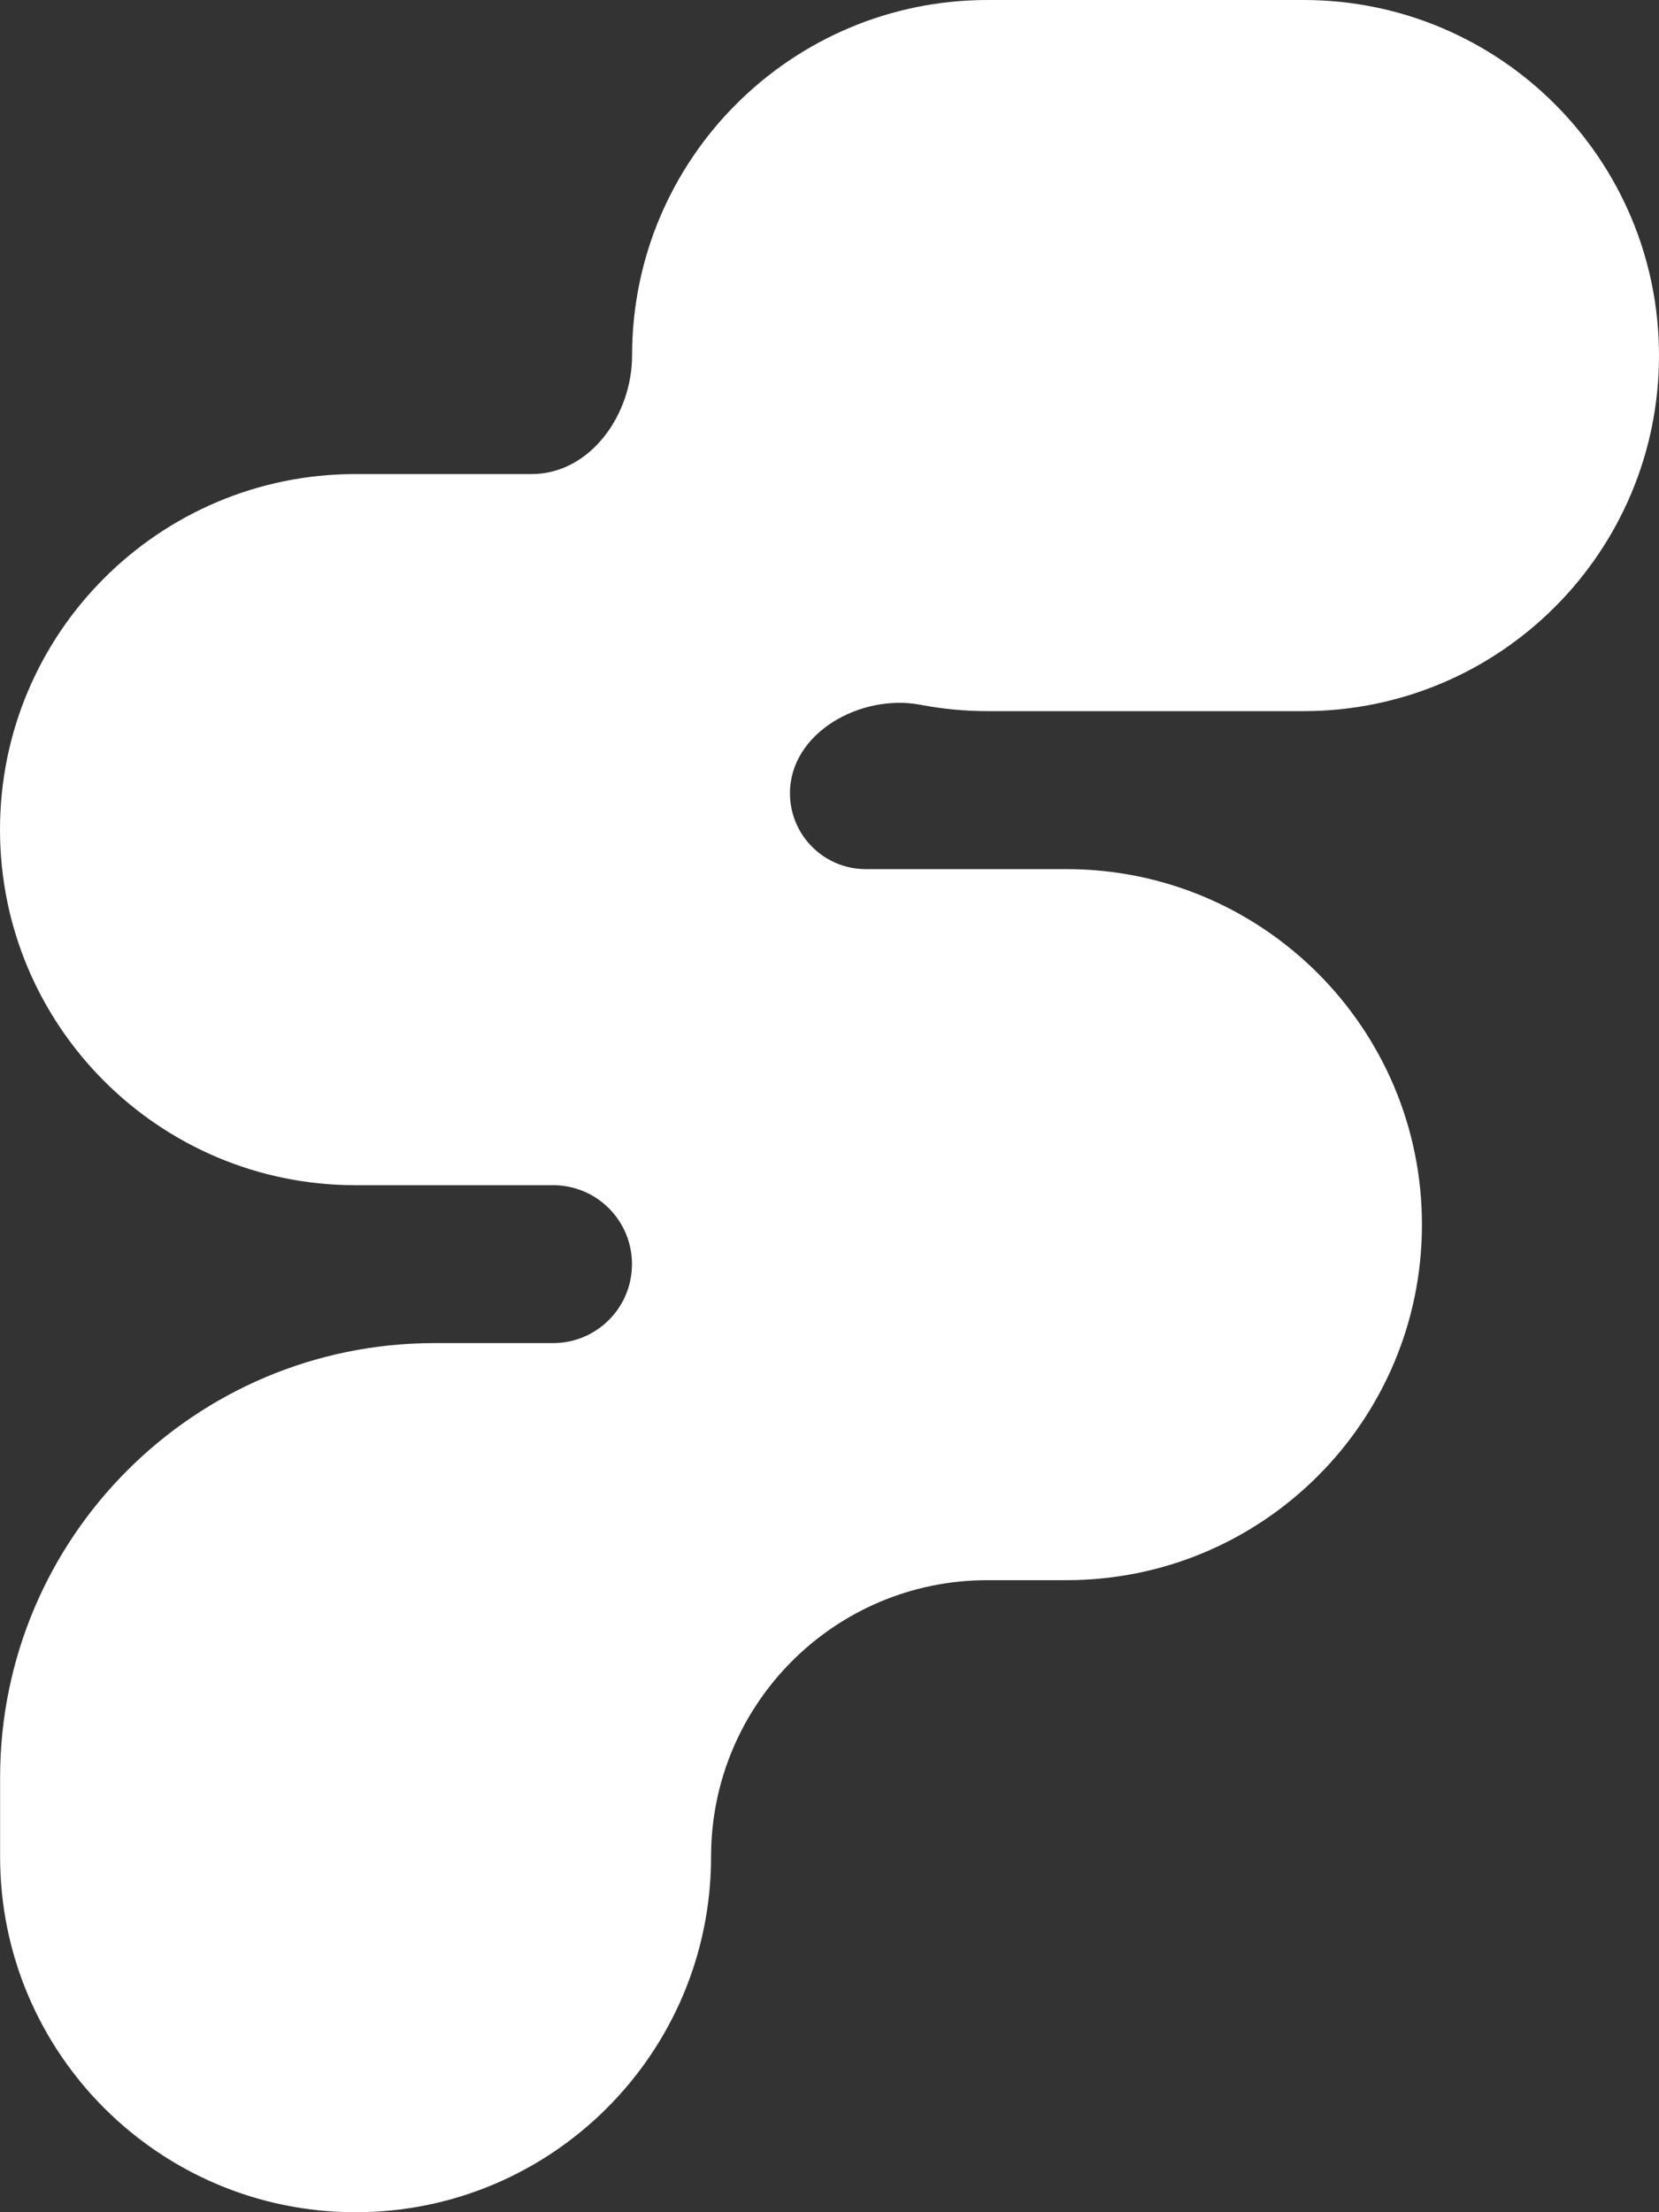 <svg width="18" height="24" viewBox="0 0 18 24" fill="none" xmlns="http://www.w3.org/2000/svg">
<rect x="0" y="0" width="18" height="24" fill="#333333" stroke="none"/>
<path d="M10.715 0C8.585 0 6.858 1.727 6.858 3.857C6.858 4.497 6.406 5.143 5.767 5.143H3.857C1.727 5.143 0 6.87 0 9.001C0 11.131 1.727 12.858 3.857 12.858H6.001C6.474 12.858 6.857 13.241 6.857 13.714C6.857 14.188 6.474 14.571 6.001 14.571H4.715C2.111 14.571 0.001 16.682 0.001 19.285L0.001 20.143C0.001 22.273 1.728 24 3.858 24C5.988 24 7.715 22.273 7.715 20.143C7.715 18.486 9.057 17.143 10.713 17.143H11.571C13.701 17.143 15.428 15.416 15.428 13.286C15.428 11.156 13.701 9.429 11.571 9.429H9.394C8.939 9.429 8.571 9.06 8.571 8.606C8.571 7.948 9.341 7.523 9.987 7.646C10.223 7.691 10.466 7.715 10.715 7.715H14.143C16.273 7.715 18 5.988 18 3.857C18 1.727 16.273 0 14.143 0H10.715Z" fill="white"/>
</svg>

